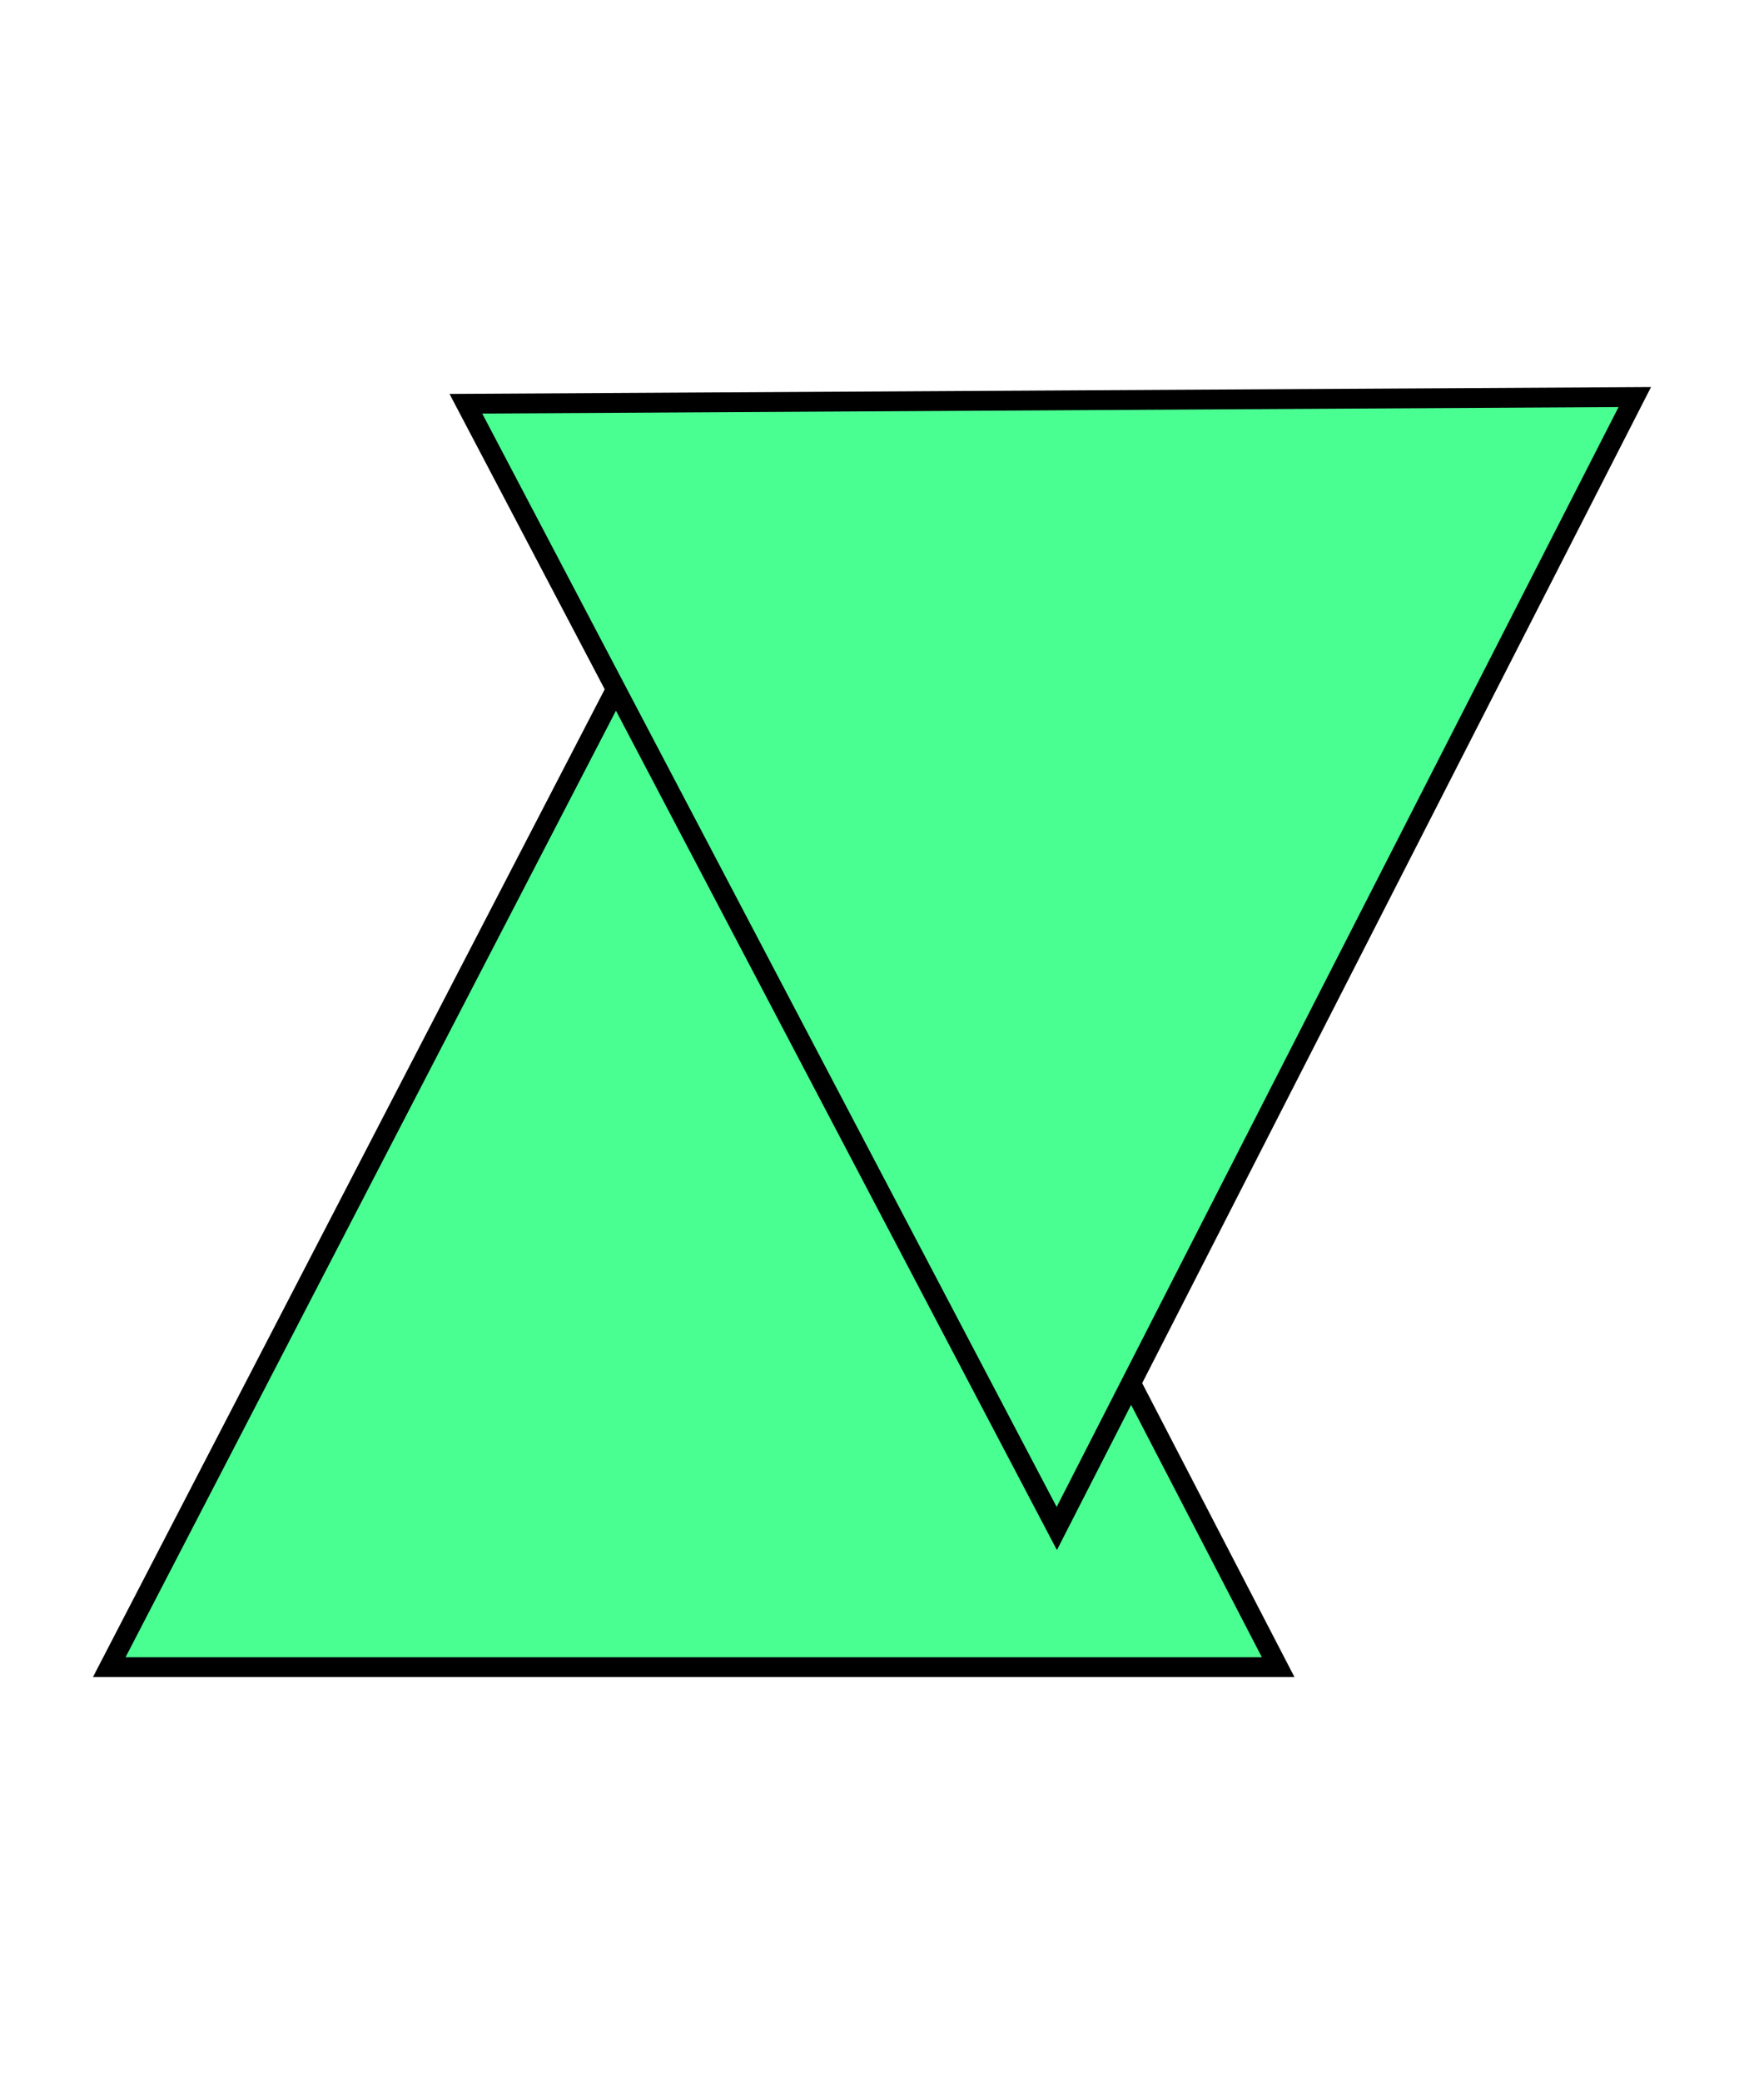 <svg width="89" height="105" viewBox="0 0 89 105" fill="none" xmlns="http://www.w3.org/2000/svg">
<path d="M5.511 84.108L35 27.195L64.489 84.108H5.511Z" fill="#49FF92" stroke="black"/>
<path d="M82.481 20.031L53.319 77.112L23.505 20.368L82.481 20.031Z" fill="#49FF92" stroke="black"/>
</svg>
